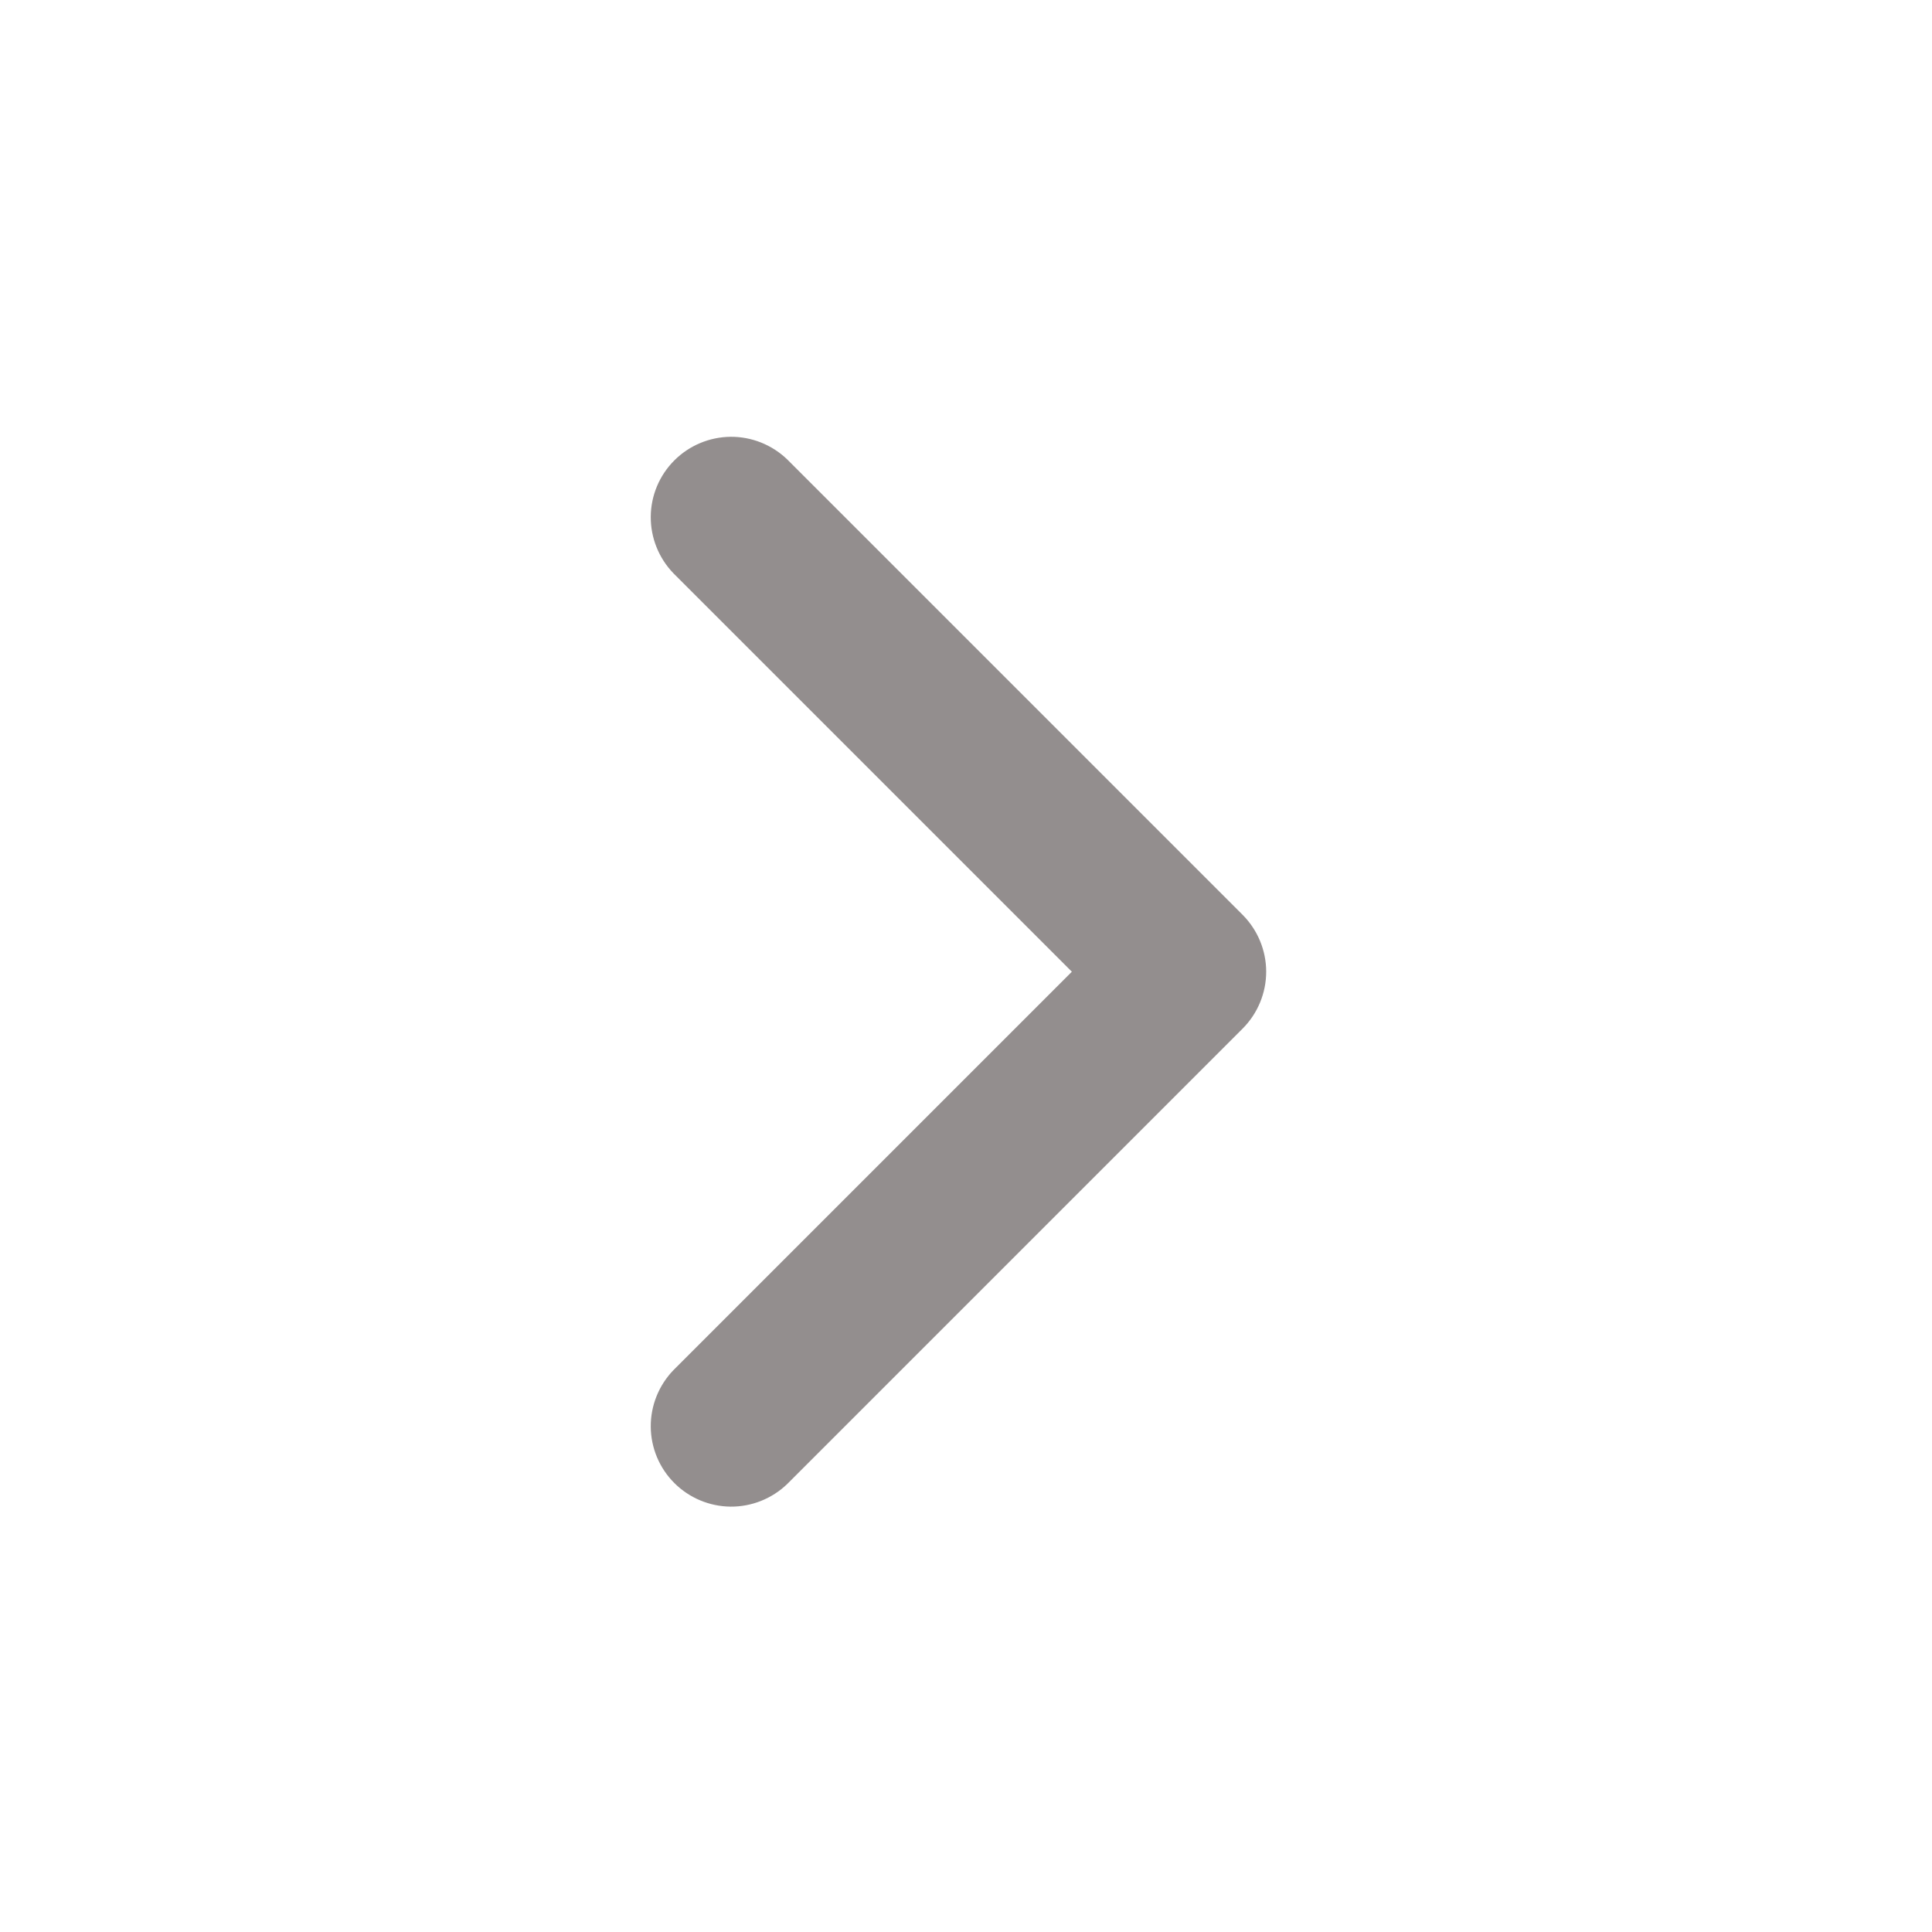 <svg width="24" height="24" viewBox="0 0 24 24" fill="none" xmlns="http://www.w3.org/2000/svg">
<path d="M13.315 12.071L8.365 7.121C8.183 6.932 8.082 6.68 8.084 6.418C8.086 6.155 8.191 5.905 8.377 5.719C8.562 5.534 8.813 5.429 9.075 5.426C9.337 5.424 9.59 5.525 9.779 5.707L15.436 11.364C15.623 11.552 15.729 11.806 15.729 12.071C15.729 12.336 15.623 12.591 15.436 12.778L9.779 18.435C9.59 18.617 9.337 18.718 9.075 18.716C8.813 18.713 8.562 18.608 8.377 18.423C8.191 18.237 8.086 17.987 8.084 17.724C8.082 17.462 8.183 17.21 8.365 17.021L13.315 12.071Z" fill="#938E8E"/>
</svg>
